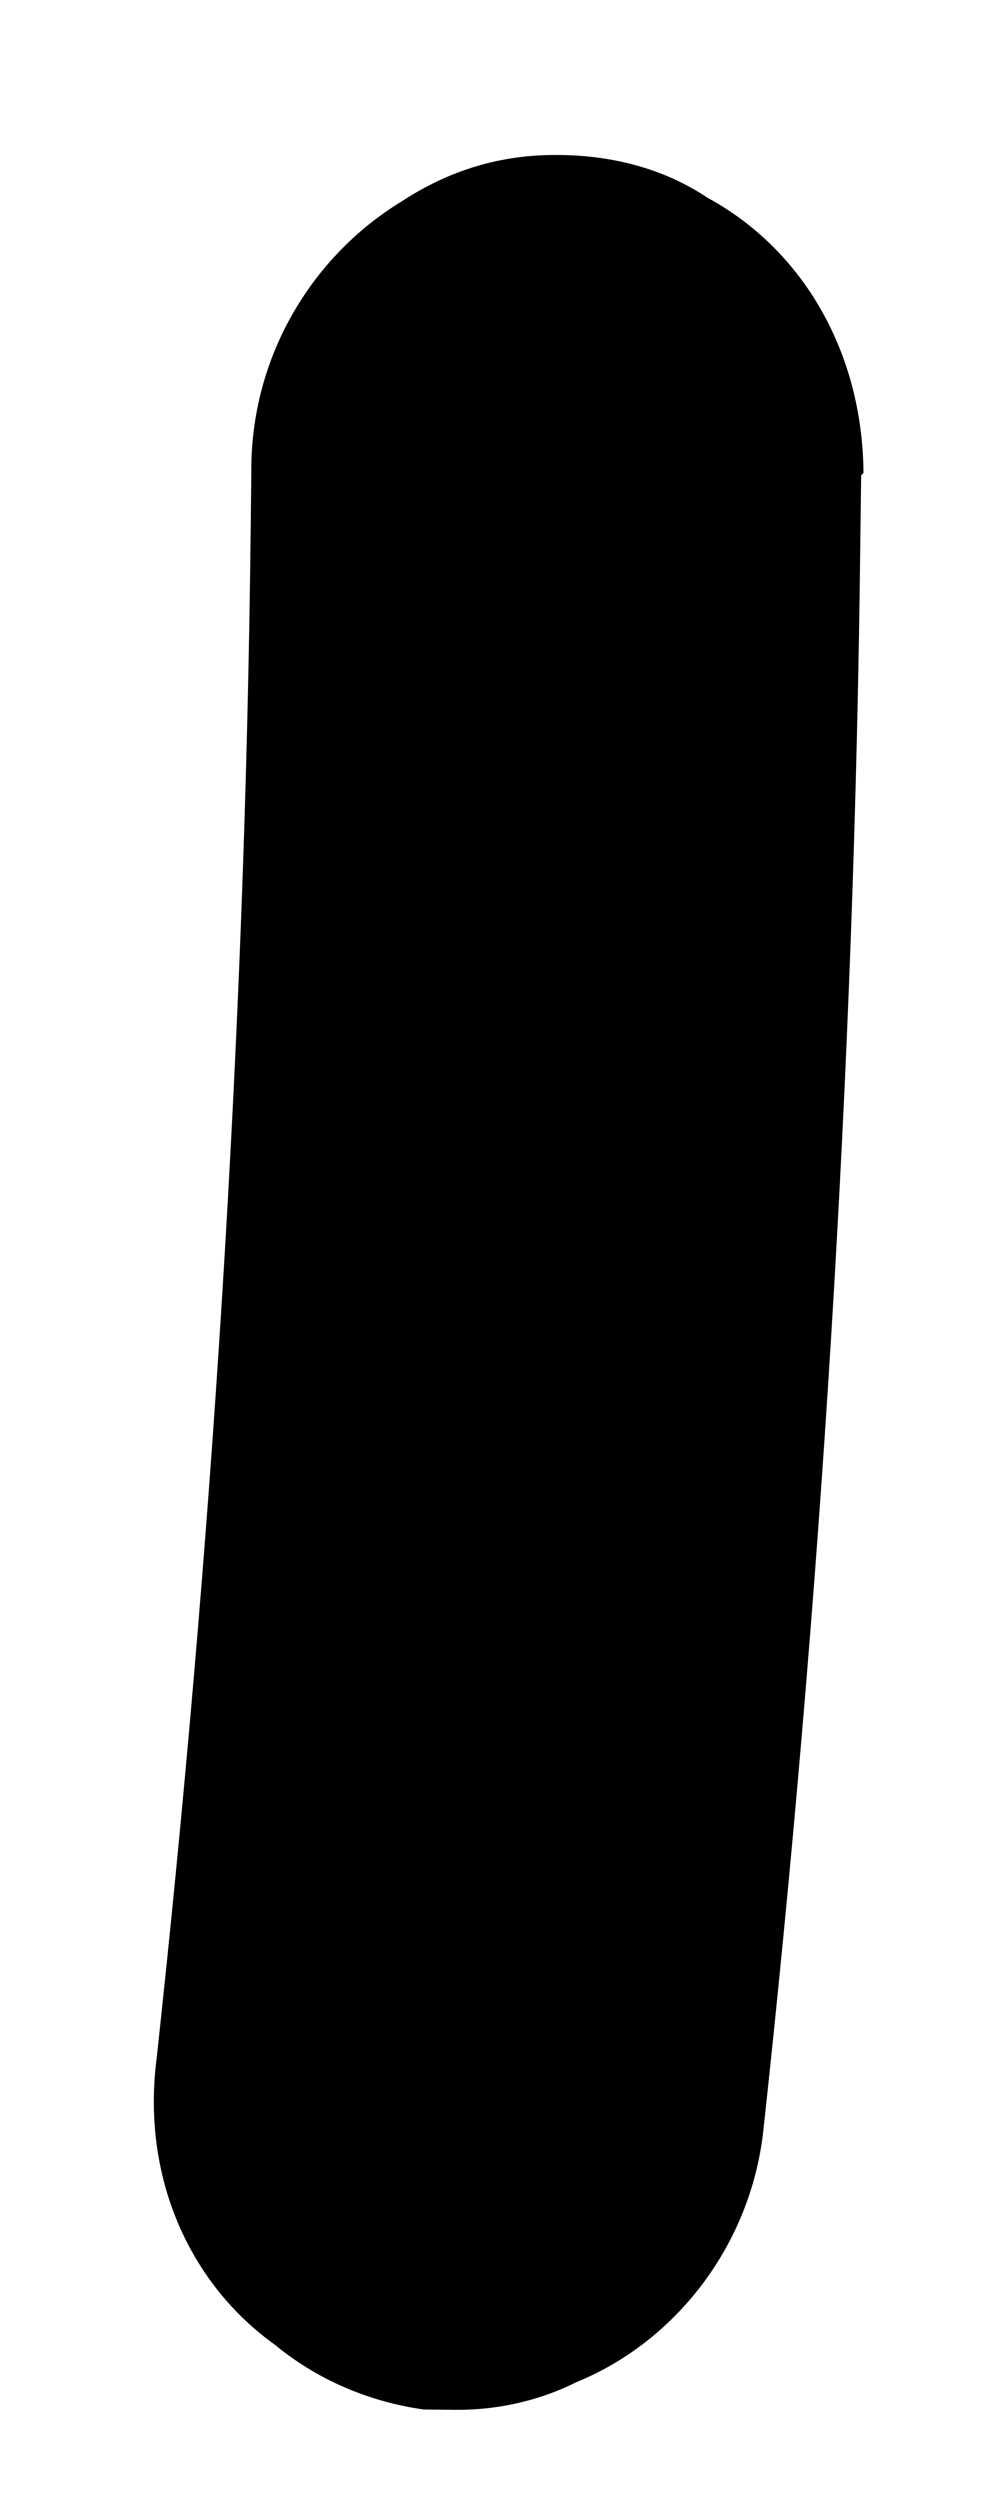 <?xml version="1.0" encoding="UTF-8" standalone="no"?><svg width='6' height='15' viewBox='0 0 6 15' fill='none' xmlns='http://www.w3.org/2000/svg'>
<path d='M5.167 2.852L5.162 3.243C5.127 6.421 4.924 9.625 4.58 12.784C4.503 13.479 4.047 14.054 3.456 14.294C3.23 14.407 2.977 14.462 2.725 14.459L2.543 14.457C2.207 14.41 1.9 14.275 1.65 14.069C1.135 13.701 0.848 13.059 0.94 12.349C1.268 9.335 1.47 6.247 1.504 3.186L1.508 2.838C1.501 2.141 1.873 1.536 2.409 1.209C2.691 1.024 3.001 0.926 3.351 0.93L3.365 0.93C3.674 0.934 3.981 1.01 4.246 1.187C4.817 1.498 5.175 2.112 5.181 2.837L5.167 2.852Z' fill='black'/>
</svg>
